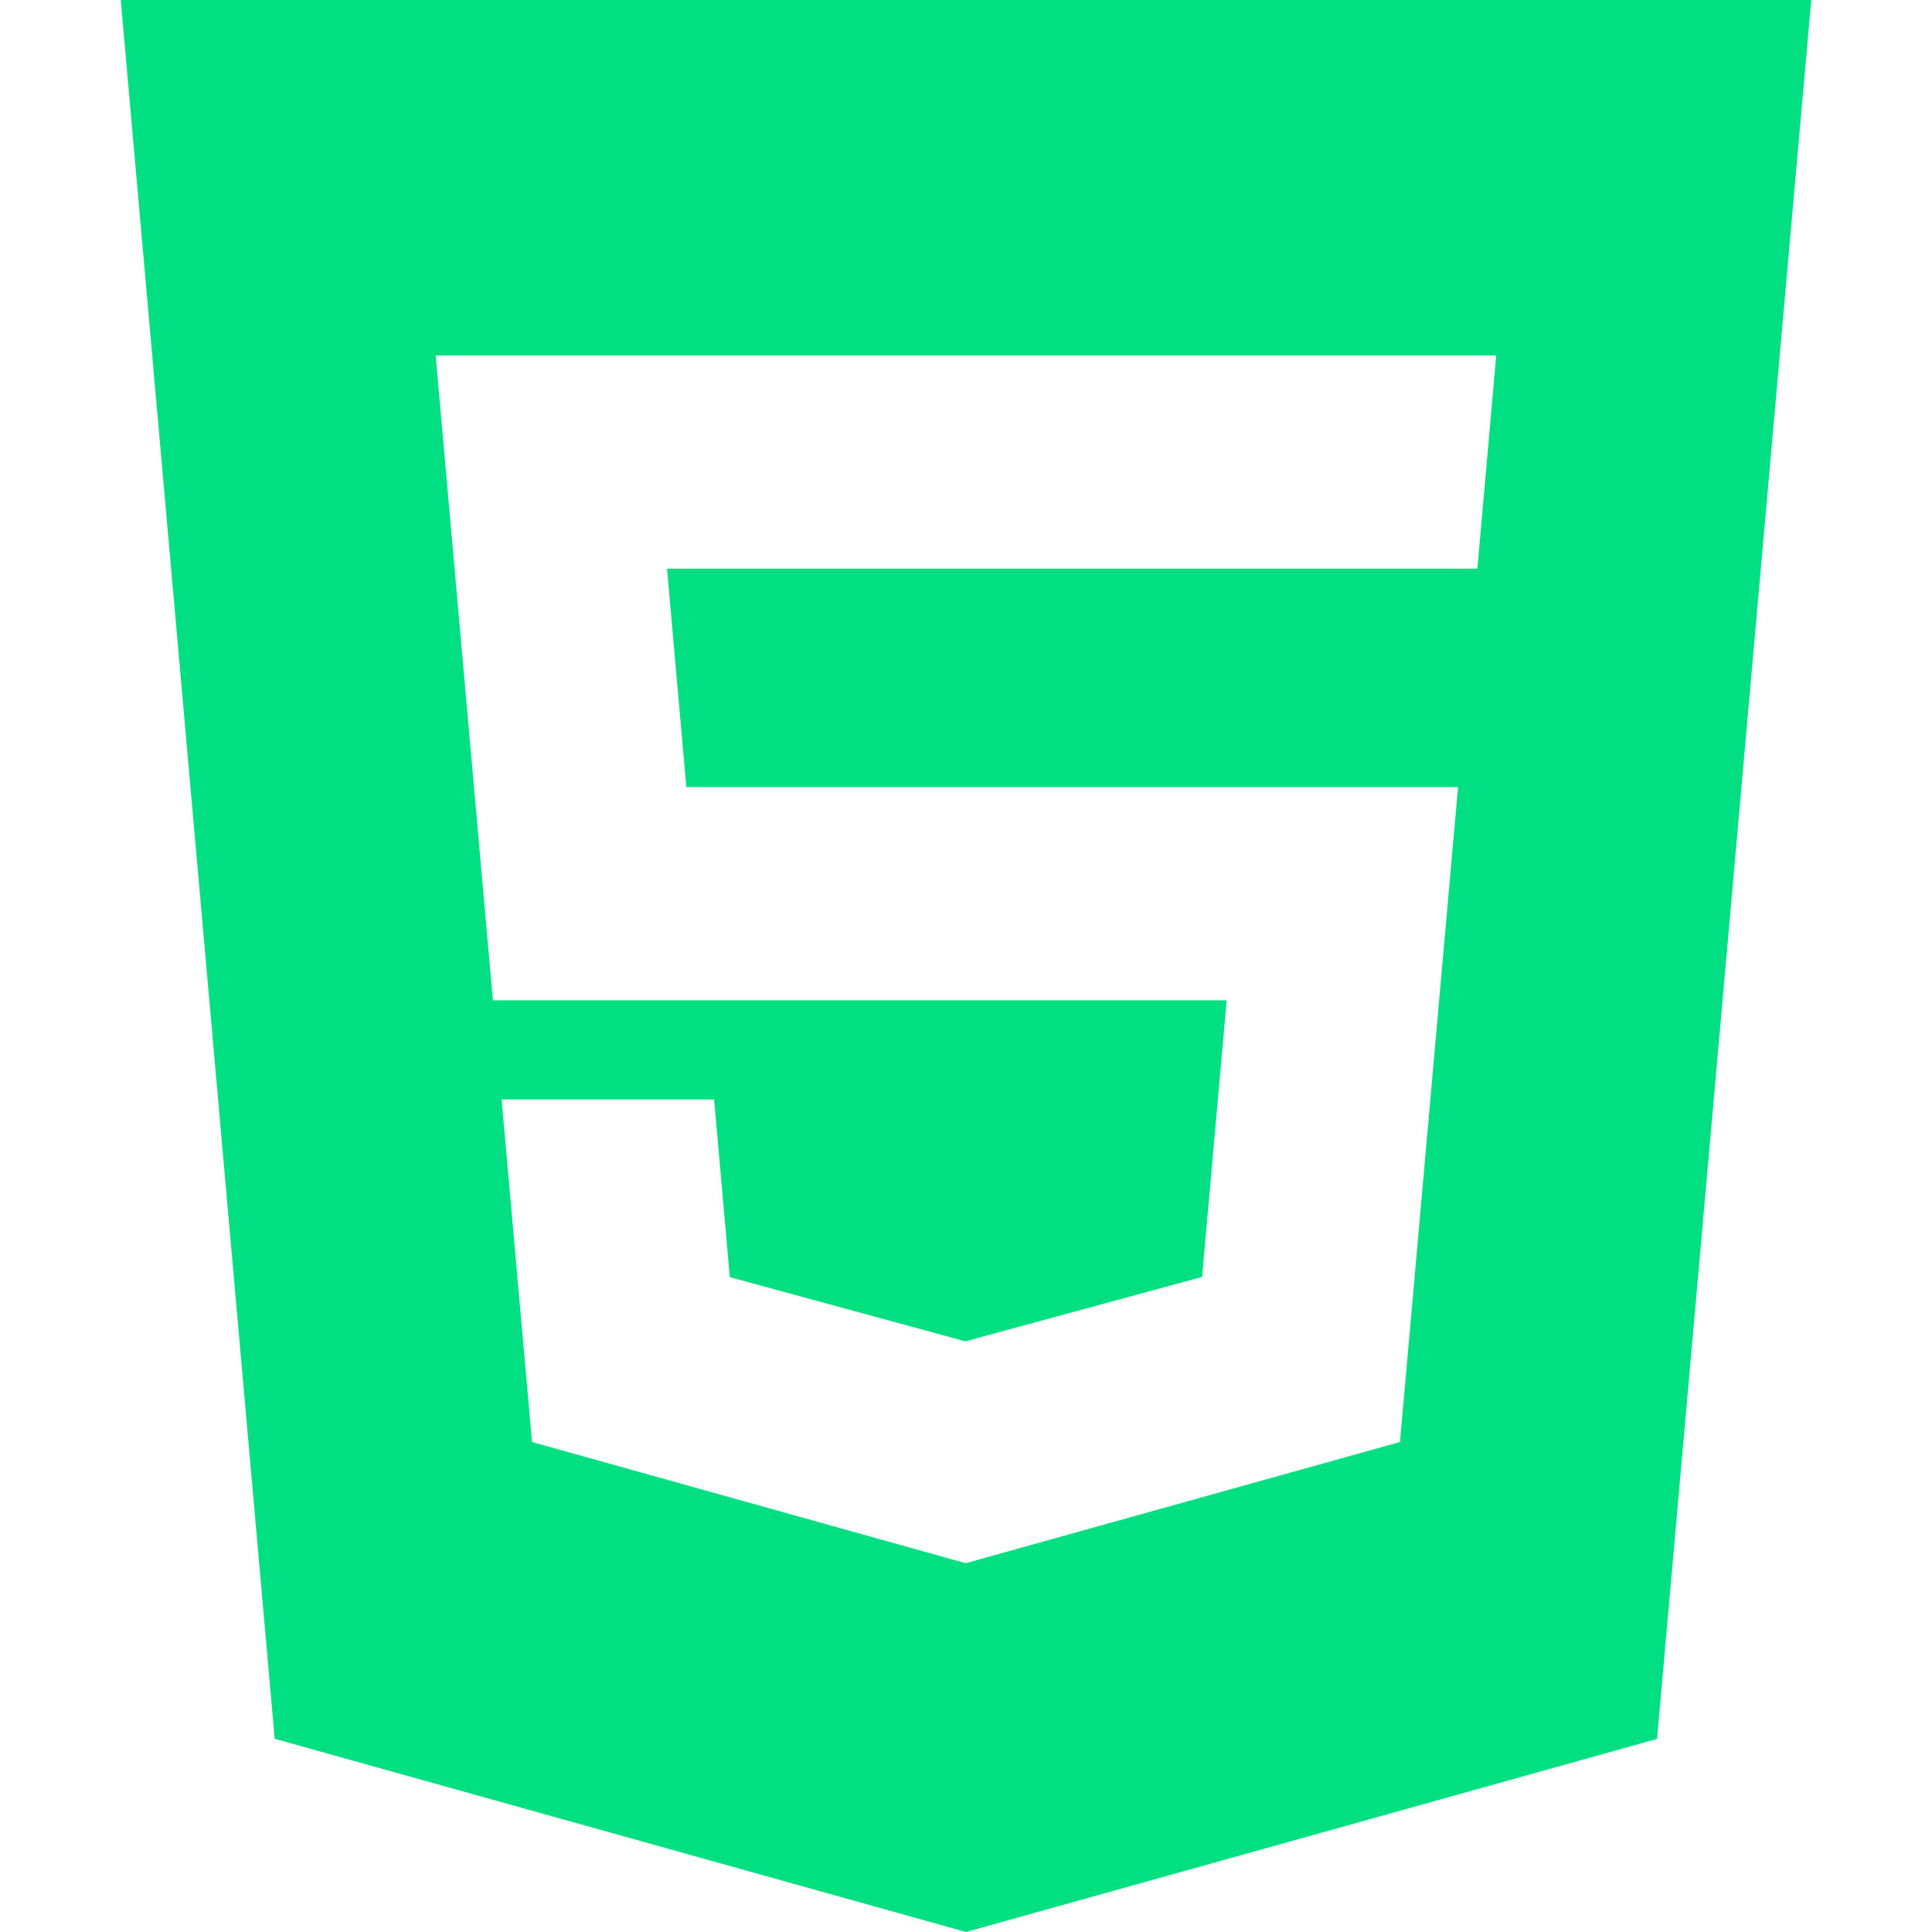 <svg xmlns="http://www.w3.org/2000/svg" xml:space="preserve" viewBox="0 0 16 16" id="Html">
  <path d="m1 0 1.275 14.4L8 16l5.723-1.599L15 0H1zm11.235 4.709H5.524l.16 1.809h6.391l-.481 5.424L8 12.945l-.002.001-3.592-1.004-.252-2.837h1.76l.13 1.472 1.953.532.003-.002 1.955-.532.204-2.291H4.082l-.474-5.34h8.783l-.156 1.765z" fill="#00df82" class="color000000 svgShape"></path>
</svg>
